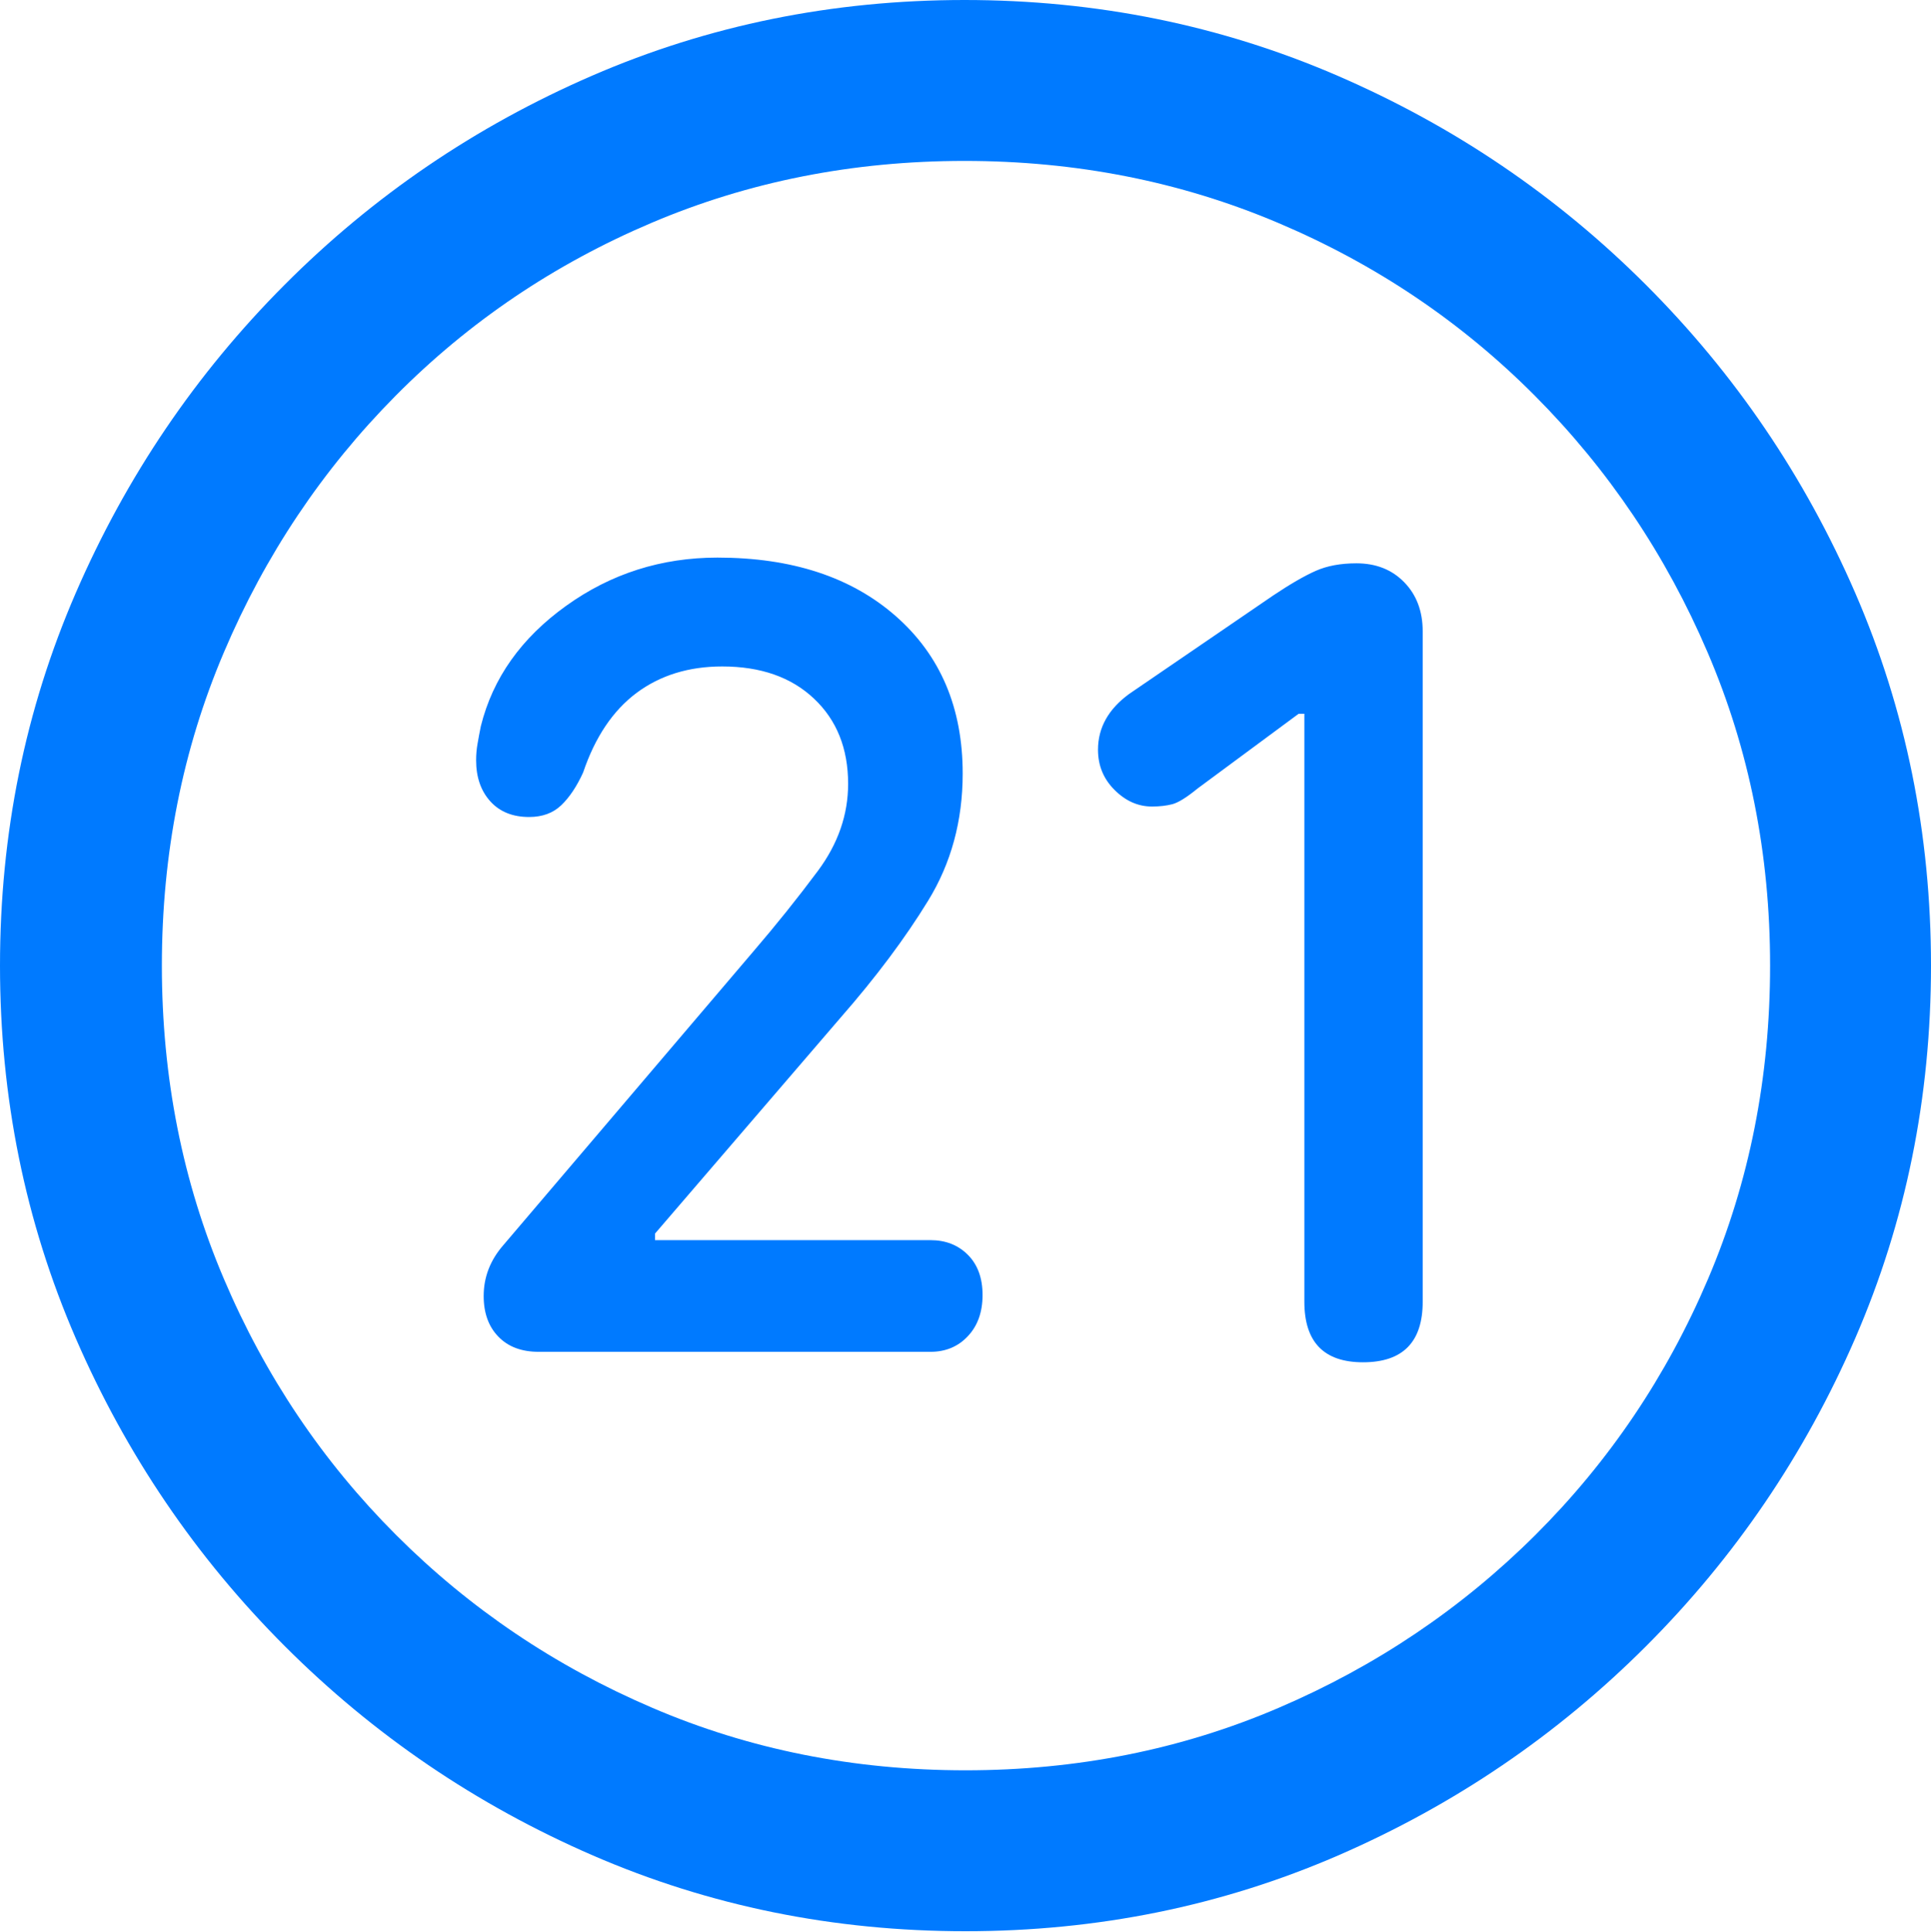 <?xml version="1.0" encoding="UTF-8"?>
<!--Generator: Apple Native CoreSVG 175.5-->
<!DOCTYPE svg
PUBLIC "-//W3C//DTD SVG 1.1//EN"
       "http://www.w3.org/Graphics/SVG/1.1/DTD/svg11.dtd">
<svg version="1.1" xmlns="http://www.w3.org/2000/svg" xmlns:xlink="http://www.w3.org/1999/xlink" width="19.922" height="19.932">
 <g>
  <rect height="19.932" opacity="0" width="19.922" x="0" y="0"/>
  <path d="M9.961 19.922Q12.002 19.922 13.804 19.141Q15.605 18.359 16.982 16.982Q18.359 15.605 19.141 13.804Q19.922 12.002 19.922 9.961Q19.922 7.92 19.141 6.118Q18.359 4.316 16.982 2.939Q15.605 1.562 13.799 0.781Q11.992 0 9.951 0Q7.91 0 6.108 0.781Q4.307 1.562 2.935 2.939Q1.562 4.316 0.781 6.118Q0 7.92 0 9.961Q0 12.002 0.781 13.804Q1.562 15.605 2.939 16.982Q4.316 18.359 6.118 19.141Q7.92 19.922 9.961 19.922ZM9.961 18.262Q8.232 18.262 6.729 17.617Q5.225 16.973 4.087 15.835Q2.949 14.697 2.31 13.193Q1.67 11.69 1.67 9.961Q1.67 8.232 2.31 6.729Q2.949 5.225 4.082 4.082Q5.215 2.939 6.719 2.3Q8.223 1.66 9.951 1.66Q11.68 1.66 13.188 2.3Q14.697 2.939 15.835 4.082Q16.973 5.225 17.617 6.729Q18.262 8.232 18.262 9.961Q18.262 11.69 17.622 13.193Q16.982 14.697 15.84 15.835Q14.697 16.973 13.193 17.617Q11.69 18.262 9.961 18.262Z" fill="#007aff"/>
  <path d="M5.557 13.945L9.6 13.945Q9.834 13.945 9.985 13.784Q10.137 13.623 10.137 13.359Q10.137 13.096 9.985 12.944Q9.834 12.793 9.6 12.793L6.758 12.793L6.758 12.725L8.672 10.498Q9.219 9.873 9.575 9.292Q9.932 8.711 9.932 7.979Q9.932 6.963 9.243 6.357Q8.555 5.752 7.402 5.752Q6.533 5.752 5.84 6.25Q5.146 6.748 4.961 7.49Q4.941 7.588 4.927 7.671Q4.912 7.754 4.912 7.842Q4.912 8.105 5.059 8.267Q5.205 8.428 5.459 8.428Q5.664 8.428 5.791 8.306Q5.918 8.184 6.016 7.969Q6.201 7.422 6.567 7.148Q6.934 6.875 7.451 6.875Q8.047 6.875 8.398 7.207Q8.75 7.539 8.75 8.086Q8.75 8.564 8.438 8.984Q8.125 9.404 7.773 9.814L5.195 12.842Q4.99 13.076 4.99 13.369Q4.99 13.633 5.142 13.789Q5.293 13.945 5.557 13.945ZM14.062 14.053Q14.678 14.053 14.678 13.428L14.678 6.514Q14.678 6.201 14.487 6.006Q14.297 5.811 13.994 5.811Q13.75 5.811 13.574 5.889Q13.398 5.967 13.135 6.143L11.65 7.158Q11.328 7.393 11.328 7.734Q11.328 7.979 11.499 8.149Q11.67 8.32 11.885 8.32Q12.002 8.32 12.095 8.296Q12.188 8.271 12.354 8.135L13.398 7.363L13.457 7.363L13.457 13.428Q13.457 14.053 14.062 14.053Z" fill="#007aff"/>
 </g>
</svg>
